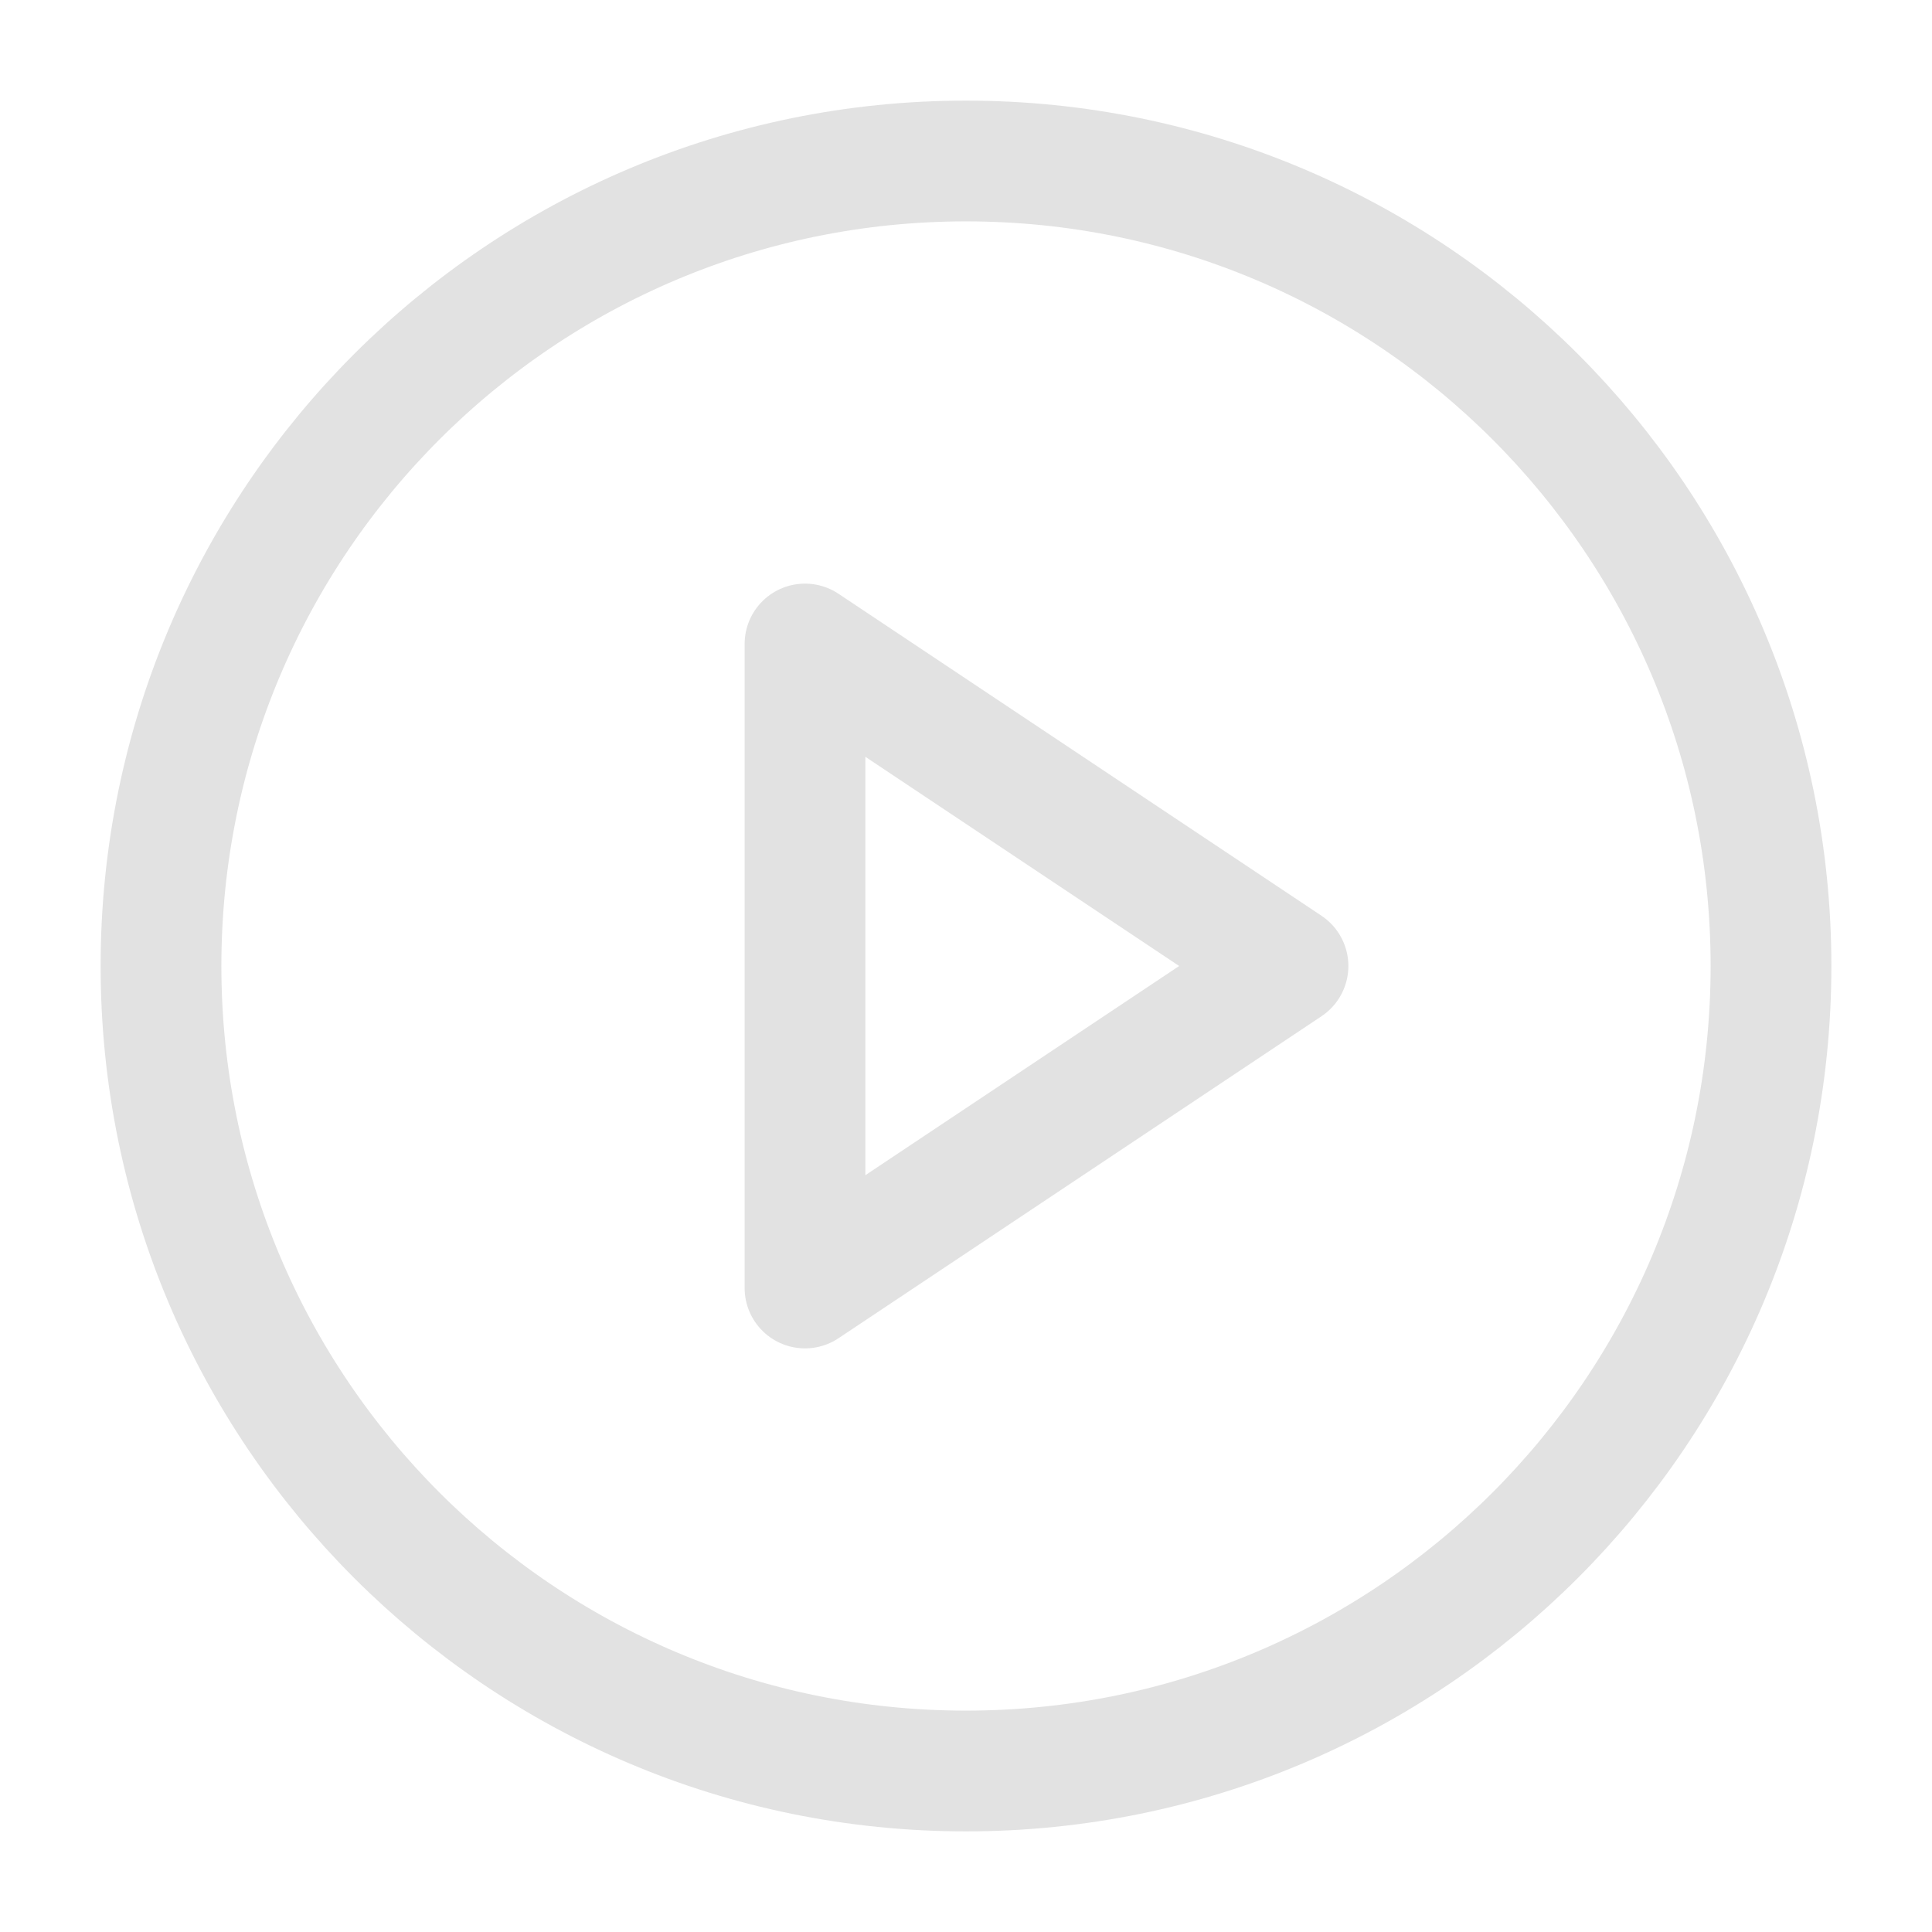 <svg width="24" height="24" viewBox="0 0 24 24" fill="none" xmlns="http://www.w3.org/2000/svg">
<path d="M12 22C17.523 22 22 17.523 22 12C22 6.477 17.523 2 12 2C6.477 2 2 6.477 2 12C2 17.523 6.477 22 12 22Z" stroke="#E2E2E2" stroke-width="1.5" stroke-linecap="round" stroke-linejoin="round"/>
<path d="M10 8L16 12L10 16V8Z" stroke="#E2E2E2" stroke-width="1.5" stroke-linecap="round" stroke-linejoin="round"/>
</svg>
